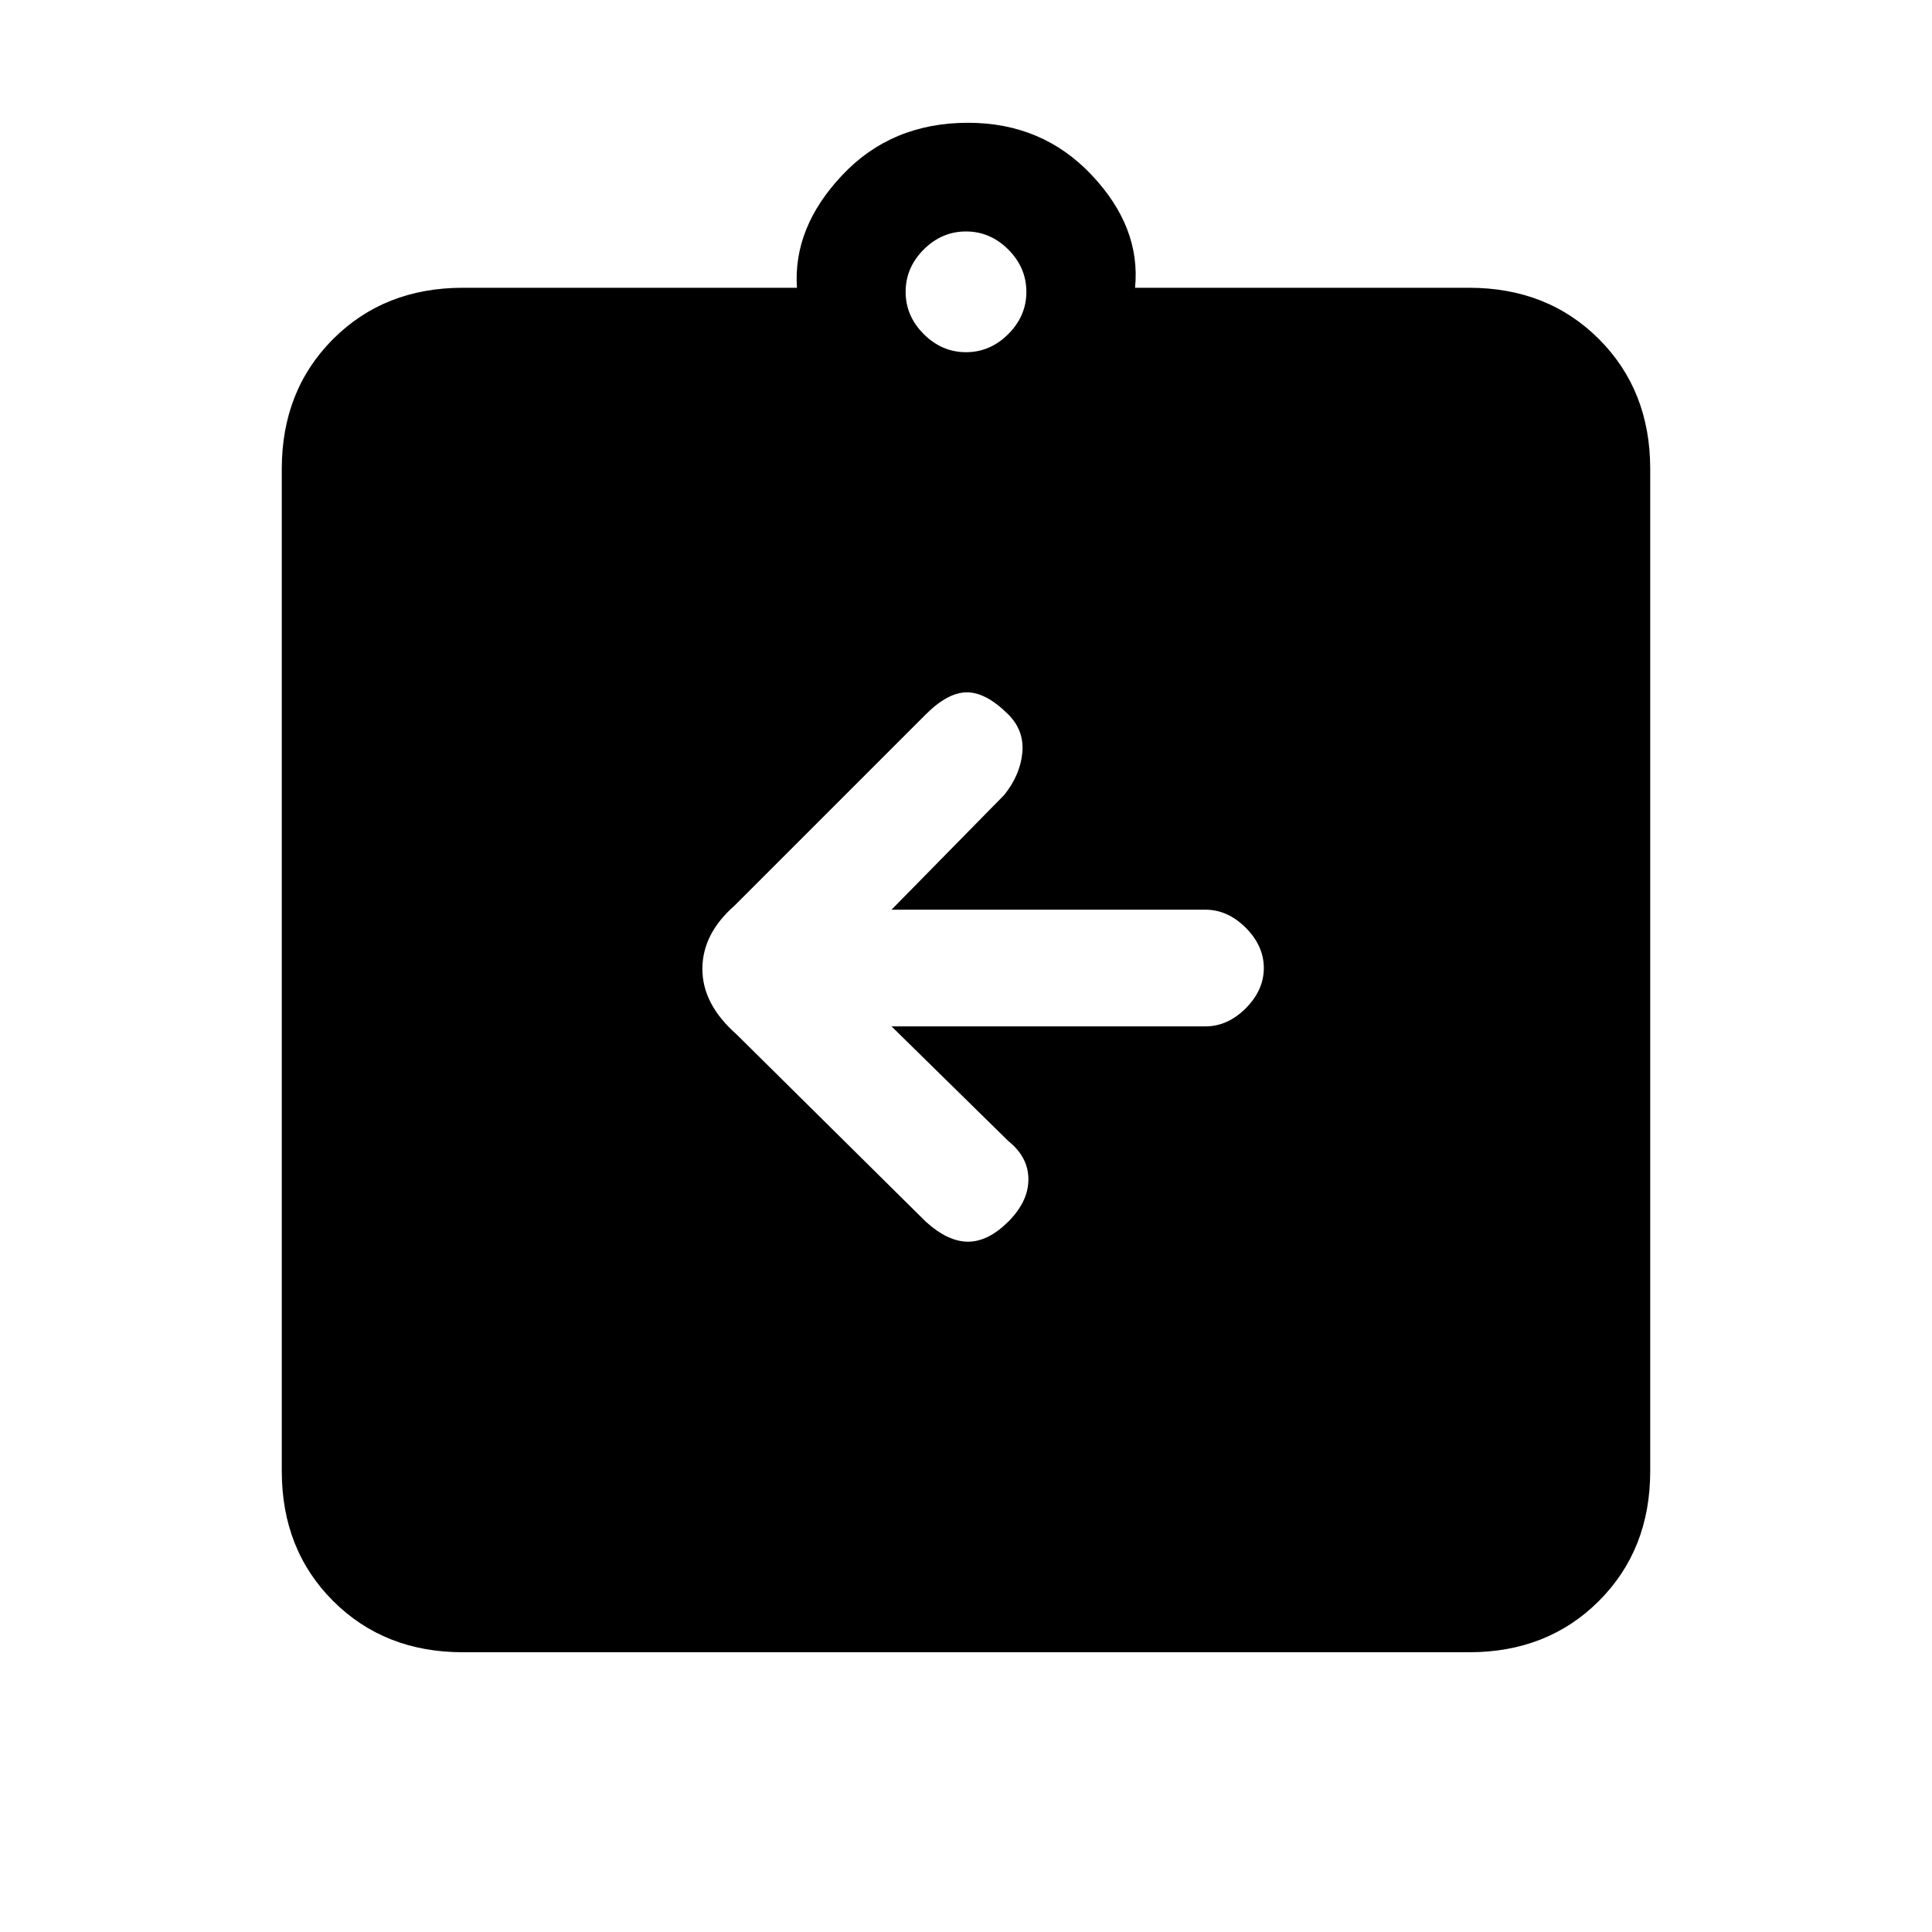 <svg xmlns="http://www.w3.org/2000/svg" height="20" width="20"><path d="M4.792 17.104Q3.979 17.104 3.448 16.573Q2.917 16.042 2.917 15.229V4.854Q2.917 4.042 3.448 3.51Q3.979 2.979 4.792 2.979H8.25Q8.208 2.354 8.719 1.813Q9.229 1.271 10.021 1.271Q10.792 1.271 11.302 1.813Q11.812 2.354 11.75 2.979H15.208Q16.021 2.979 16.552 3.51Q17.083 4.042 17.083 4.854V15.229Q17.083 16.042 16.552 16.573Q16.021 17.104 15.208 17.104ZM10 3.646Q10.25 3.646 10.438 3.458Q10.625 3.271 10.625 3.021Q10.625 2.771 10.438 2.583Q10.25 2.396 10 2.396Q9.75 2.396 9.562 2.583Q9.375 2.771 9.375 3.021Q9.375 3.271 9.562 3.458Q9.75 3.646 10 3.646ZM9.229 10.625H12.479Q12.708 10.625 12.896 10.438Q13.083 10.25 13.083 10.021Q13.083 9.792 12.896 9.604Q12.708 9.417 12.479 9.417H9.229L10.396 8.229Q10.562 8.021 10.583 7.792Q10.604 7.562 10.438 7.396Q10.208 7.167 10.01 7.167Q9.812 7.167 9.583 7.396L7.604 9.375Q7.271 9.667 7.271 10.031Q7.271 10.396 7.625 10.708L9.583 12.646Q9.812 12.854 10.021 12.854Q10.229 12.854 10.438 12.646Q10.646 12.438 10.646 12.208Q10.646 11.979 10.438 11.812Z"/></svg>